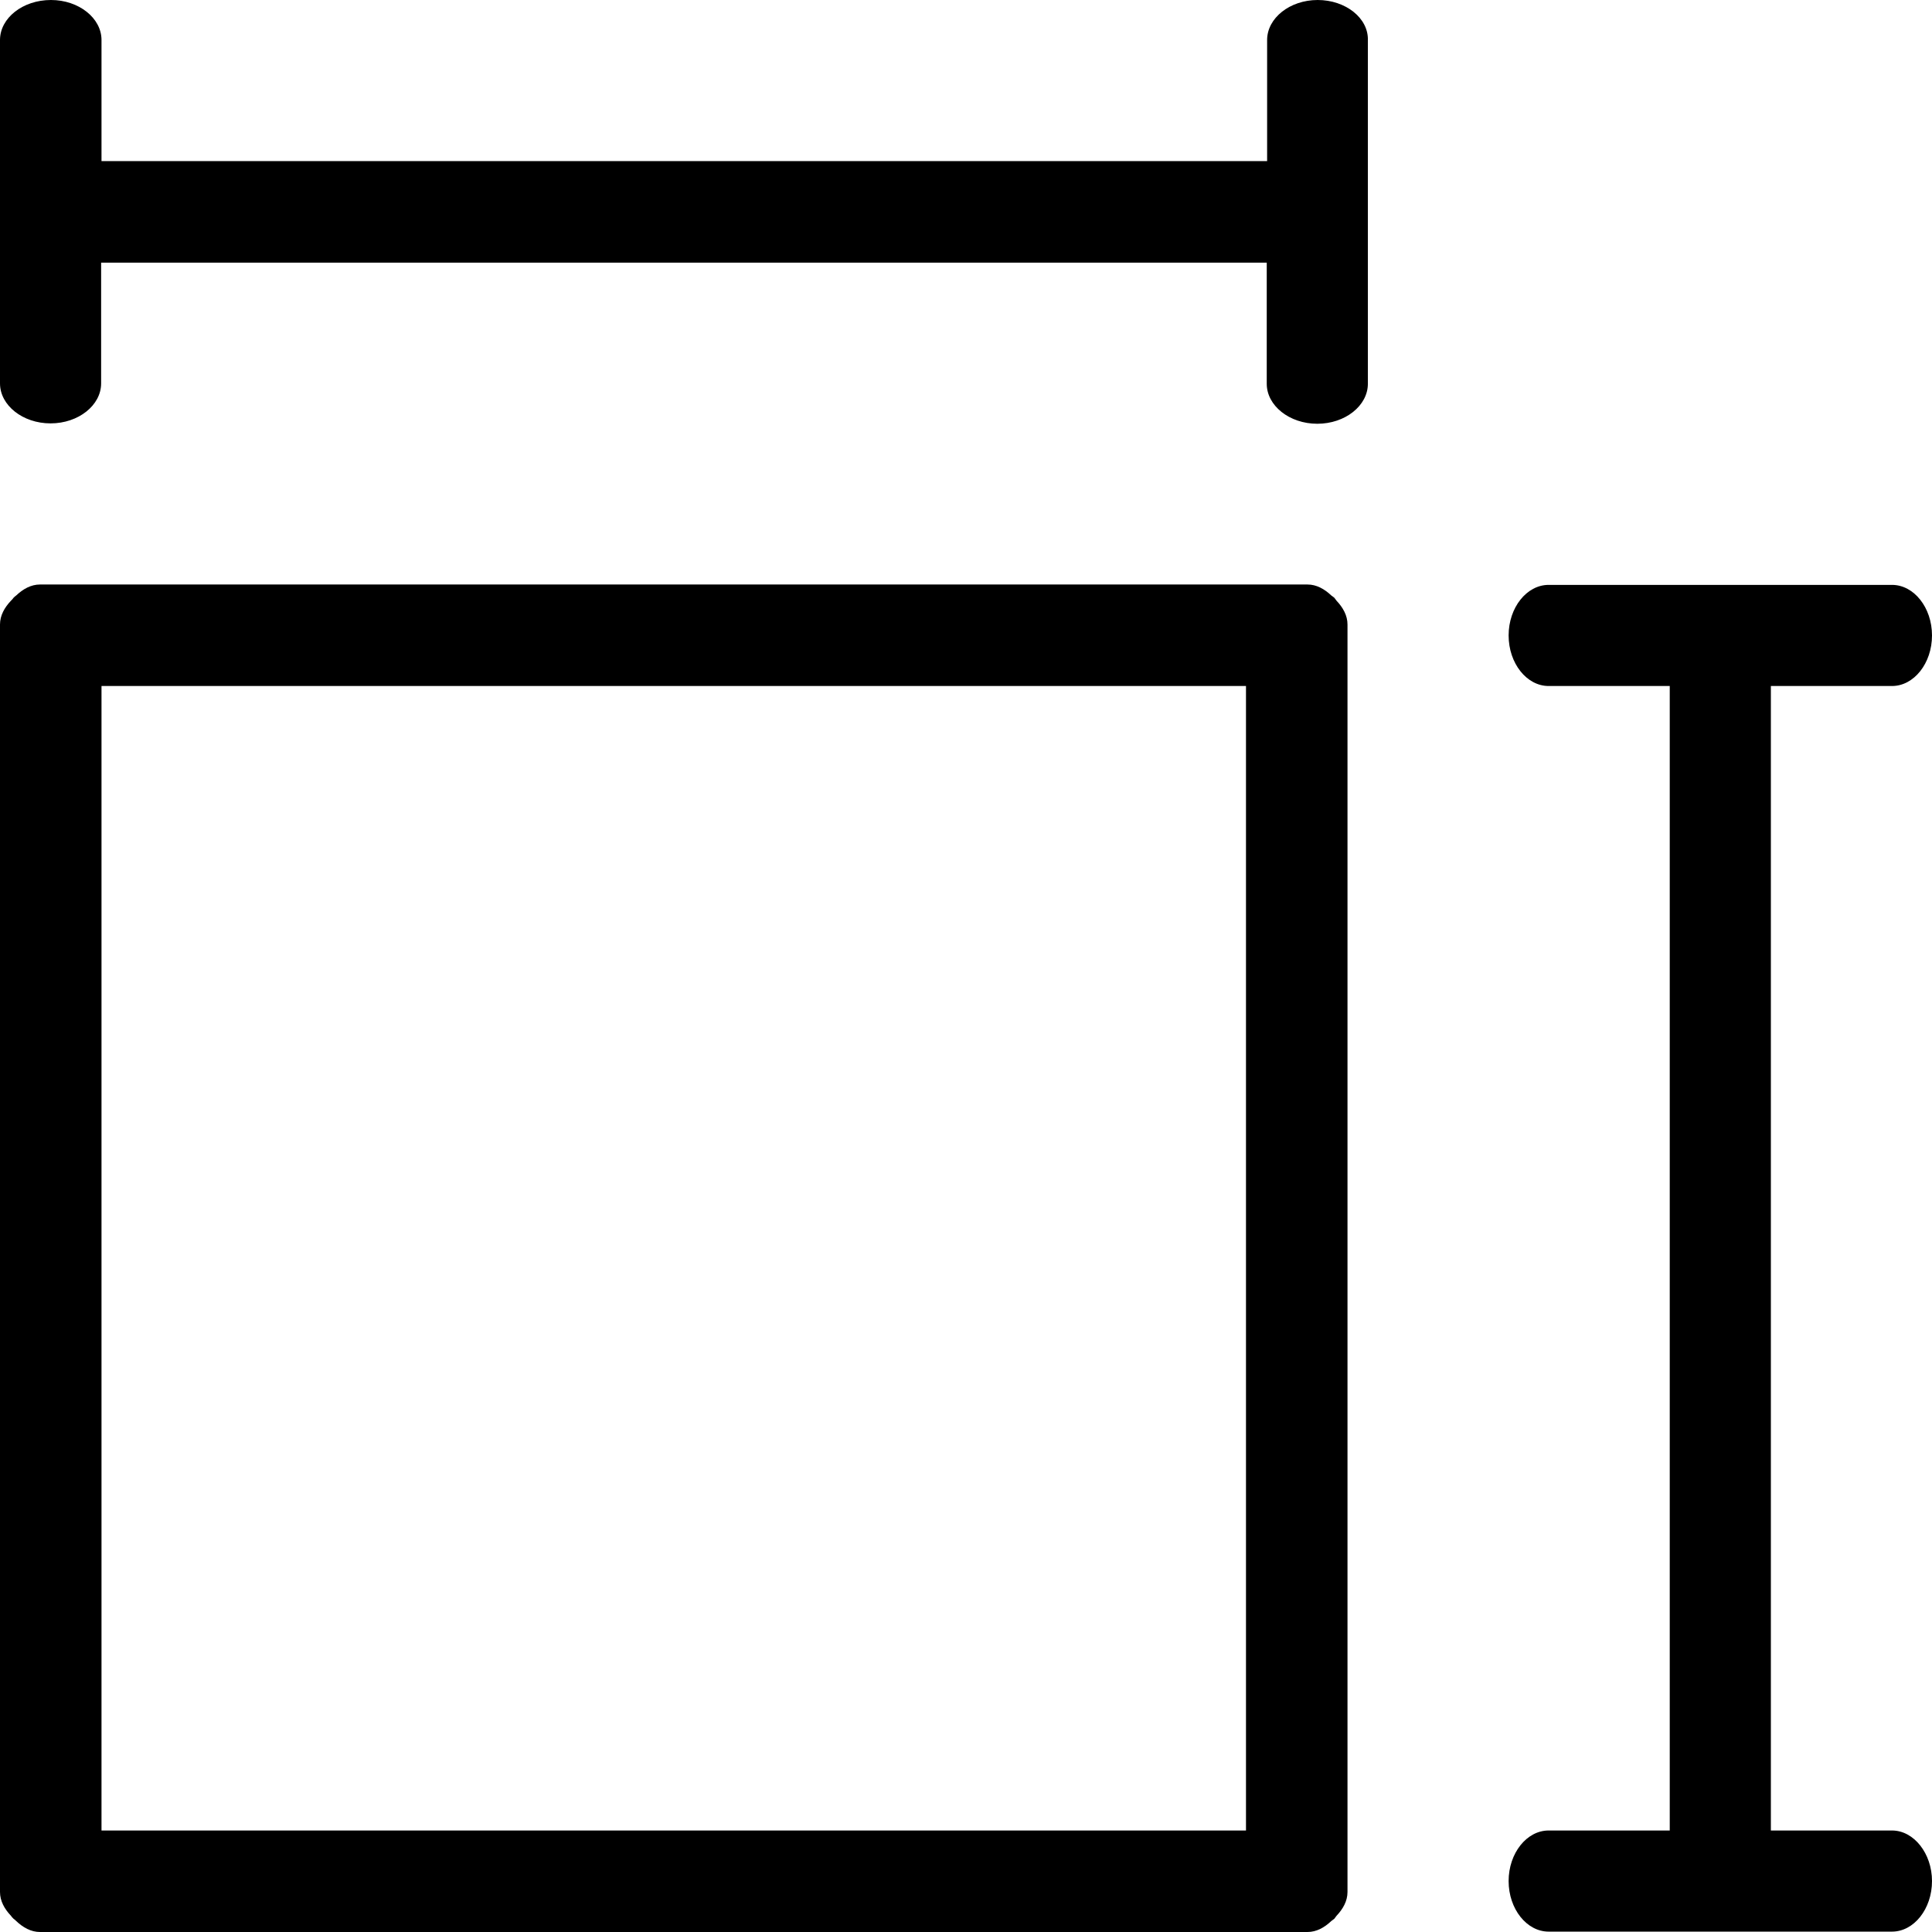 <?xml version="1.0" encoding="utf-8"?>
<!-- Generator: Adobe Illustrator 18.1.1, SVG Export Plug-In . SVG Version: 6.00 Build 0)  -->
<svg version="1.1" id="Capa_1" xmlns="http://www.w3.org/2000/svg" xmlns:xlink="http://www.w3.org/1999/xlink" x="0px" y="0px"
	 viewBox="0 0 512 512" enable-background="new 0 0 512 512" xml:space="preserve">
<g>
	<path d="M501.4,485.1h-32.1V181.8h32.1c5.8,0,10.6-6,10.6-13.4c0-7.4-4.8-13.4-10.6-13.4h-91c-5.8,0-10.6,6-10.6,13.4
		c0,7.4,4.8,13.4,10.6,13.4h32.1v303.3h-32.1c-5.8,0-10.6,6-10.6,13.4c0,7.4,4.8,13.4,10.6,13.4h91c5.8,0,10.6-6,10.6-13.4
		C512,491.2,507.2,485.1,501.4,485.1z"/>
	<path d="M349.2,0c-7.4,0-13.4,4.8-13.4,10.6v32.1H26.9V10.6c0-5.8-6-10.6-13.4-10.6C6,0,0,4.8,0,10.6v91c0,5.8,6,10.6,13.4,10.6
		c7.4,0,13.4-4.8,13.4-10.6V69.6h308.9v32.1c0,5.8,6,10.6,13.4,10.6c7.4,0,13.4-4.8,13.4-10.6v-91C362.7,4.8,356.6,0,349.2,0z"/>
	<path d="M353.6,158.4c-0.3-0.2-0.5-0.4-0.8-0.6c-1.8-1.7-3.9-2.9-6.3-2.9H10.6c-2.4,0-4.5,1.2-6.3,2.9c-0.3,0.2-0.5,0.4-0.7,0.6
		c-0.2,0.3-0.4,0.5-0.7,0.8C1.2,161,0,163.1,0,165.5v335.9c0,2.4,1.2,4.5,2.9,6.3c0.2,0.3,0.4,0.5,0.7,0.8c0.3,0.2,0.5,0.4,0.7,0.6
		c1.8,1.7,3.9,2.9,6.3,2.9h335.9c2.4,0,4.5-1.2,6.3-2.9c0.3-0.2,0.5-0.4,0.8-0.6c0.2-0.3,0.4-0.5,0.6-0.8c1.7-1.8,2.9-3.9,2.9-6.3
		V165.5c0-2.4-1.2-4.5-2.9-6.3C354,158.9,353.8,158.7,353.6,158.4z M26.9,181.8h303.3v303.3H26.9V181.8z"/>
</g>
</svg>
